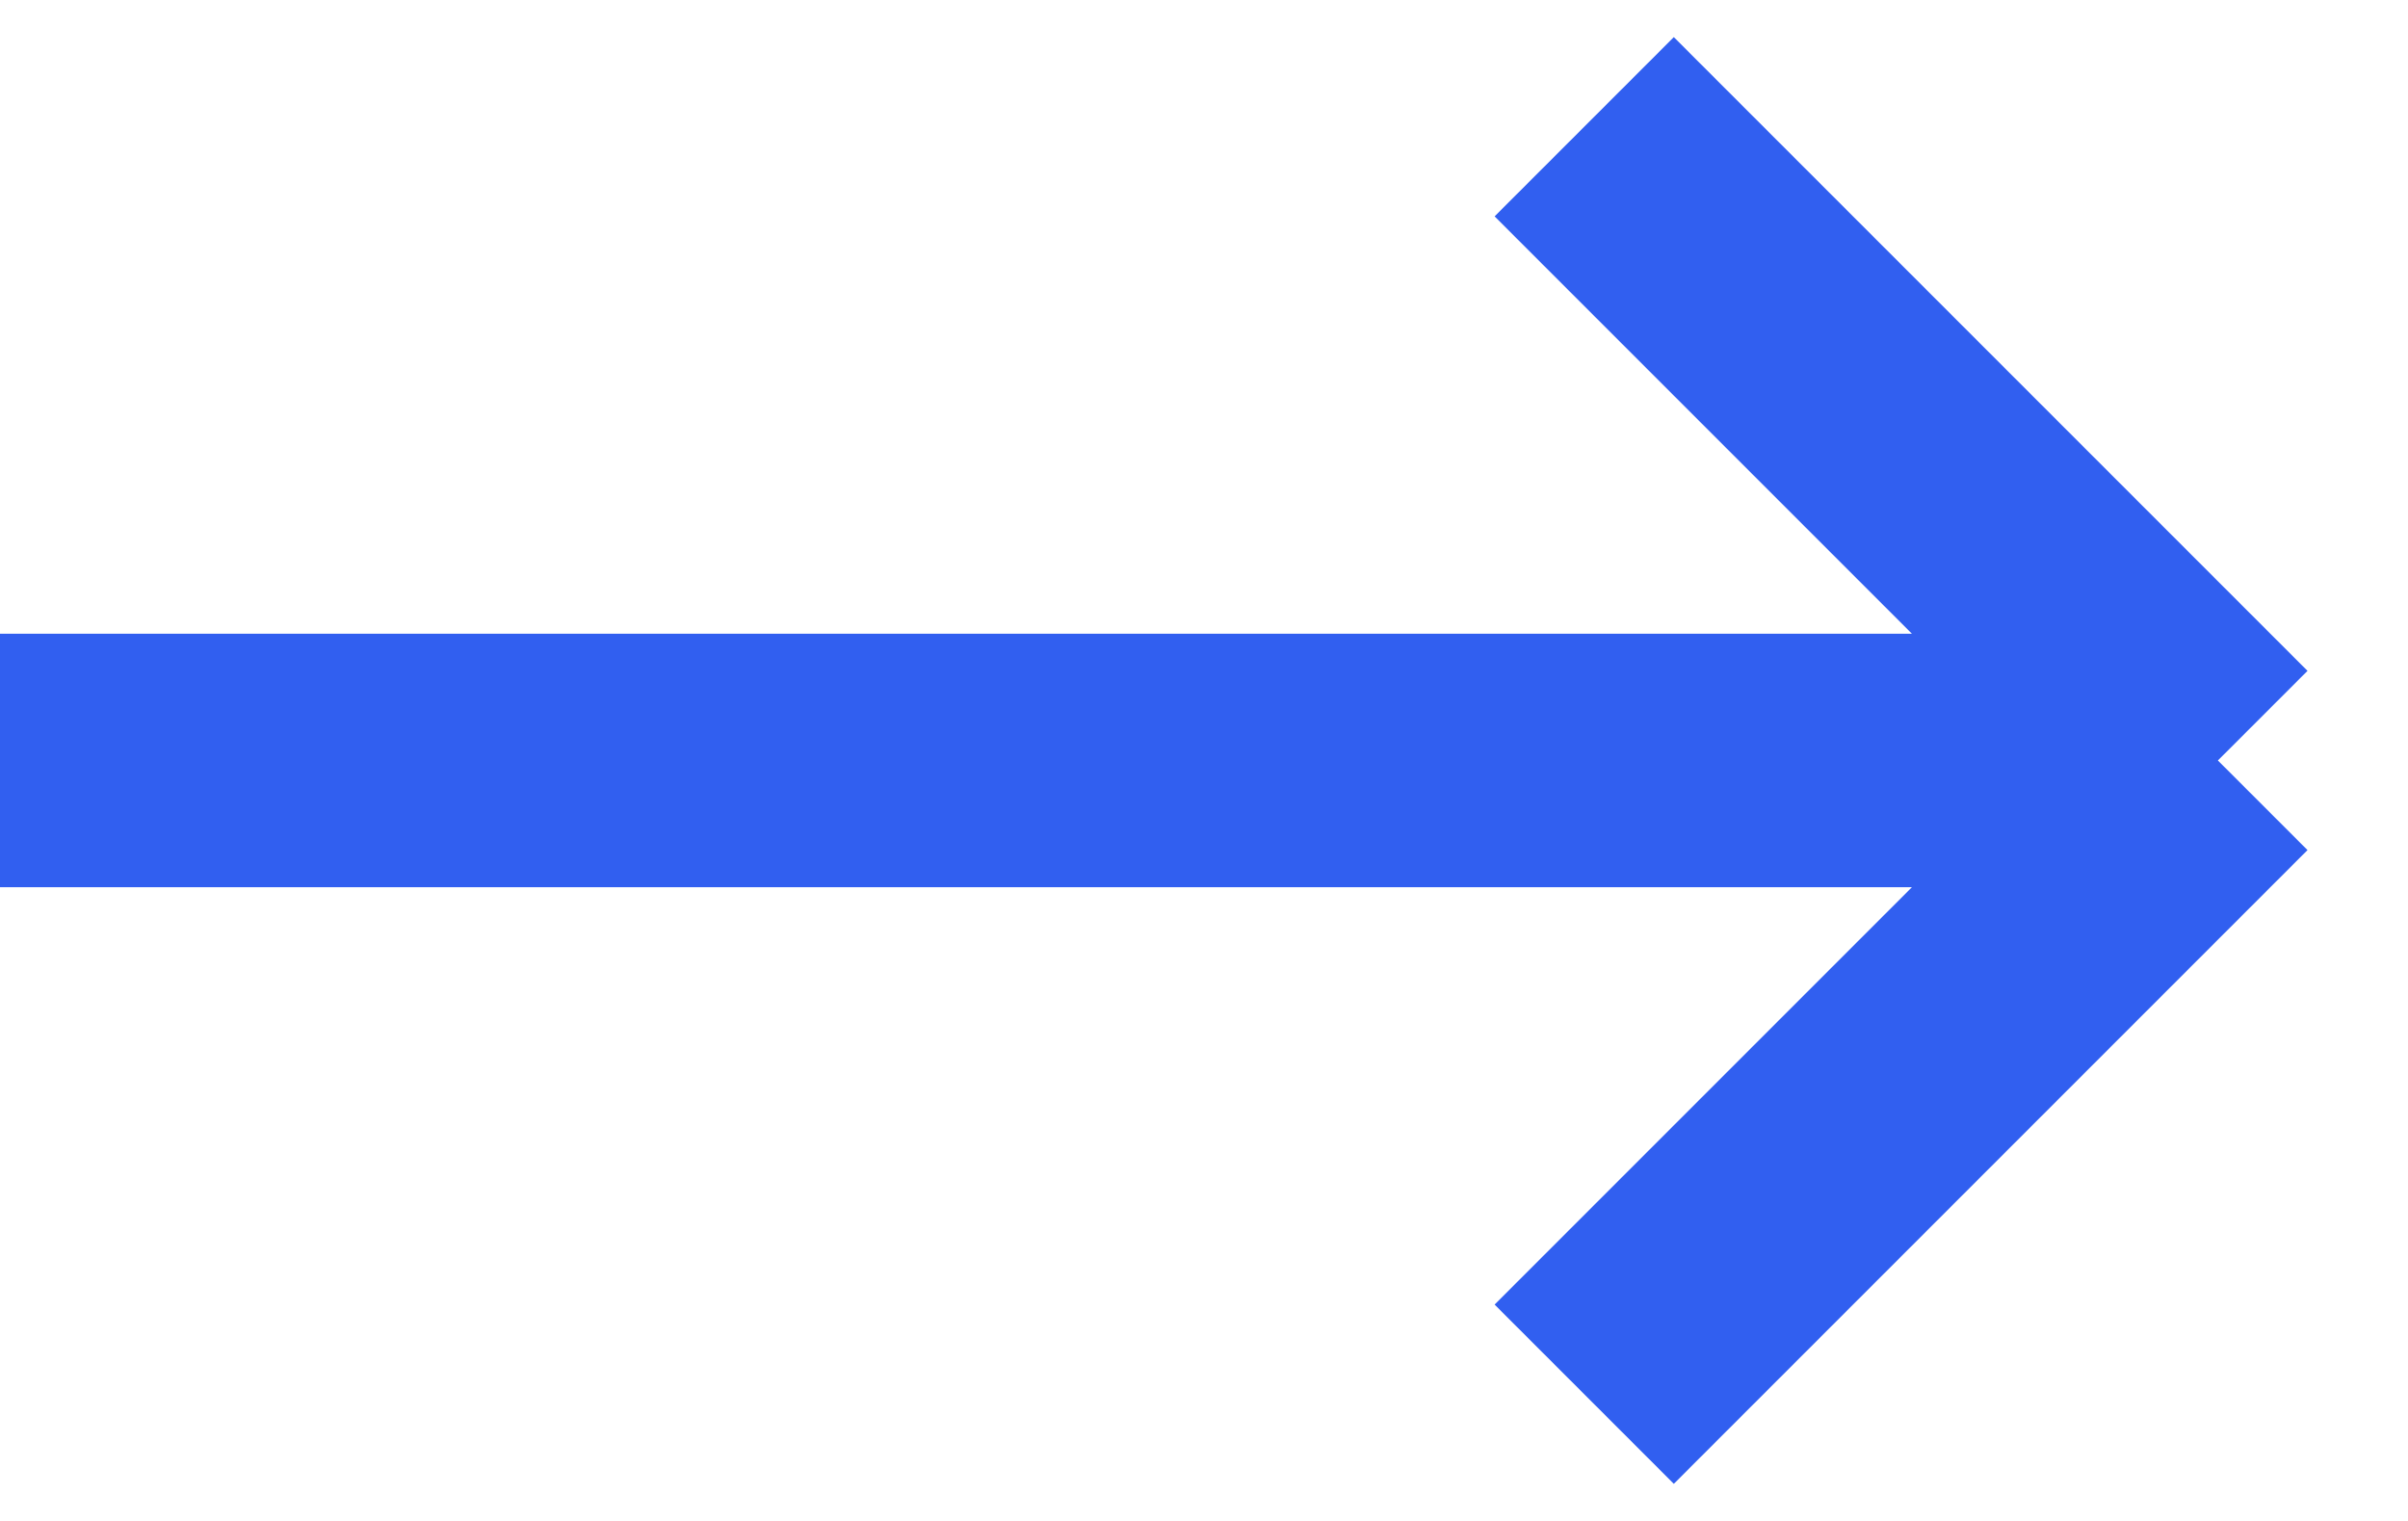 <svg width="19" height="12" viewBox="0 0 19 12" fill="none" xmlns="http://www.w3.org/2000/svg">
<path d="M12.5 1L17.5 6M17.5 6L12.5 11M17.5 6H0" stroke="#315FF0" stroke-width="2" stroke-linejoin="round"/>
</svg>

